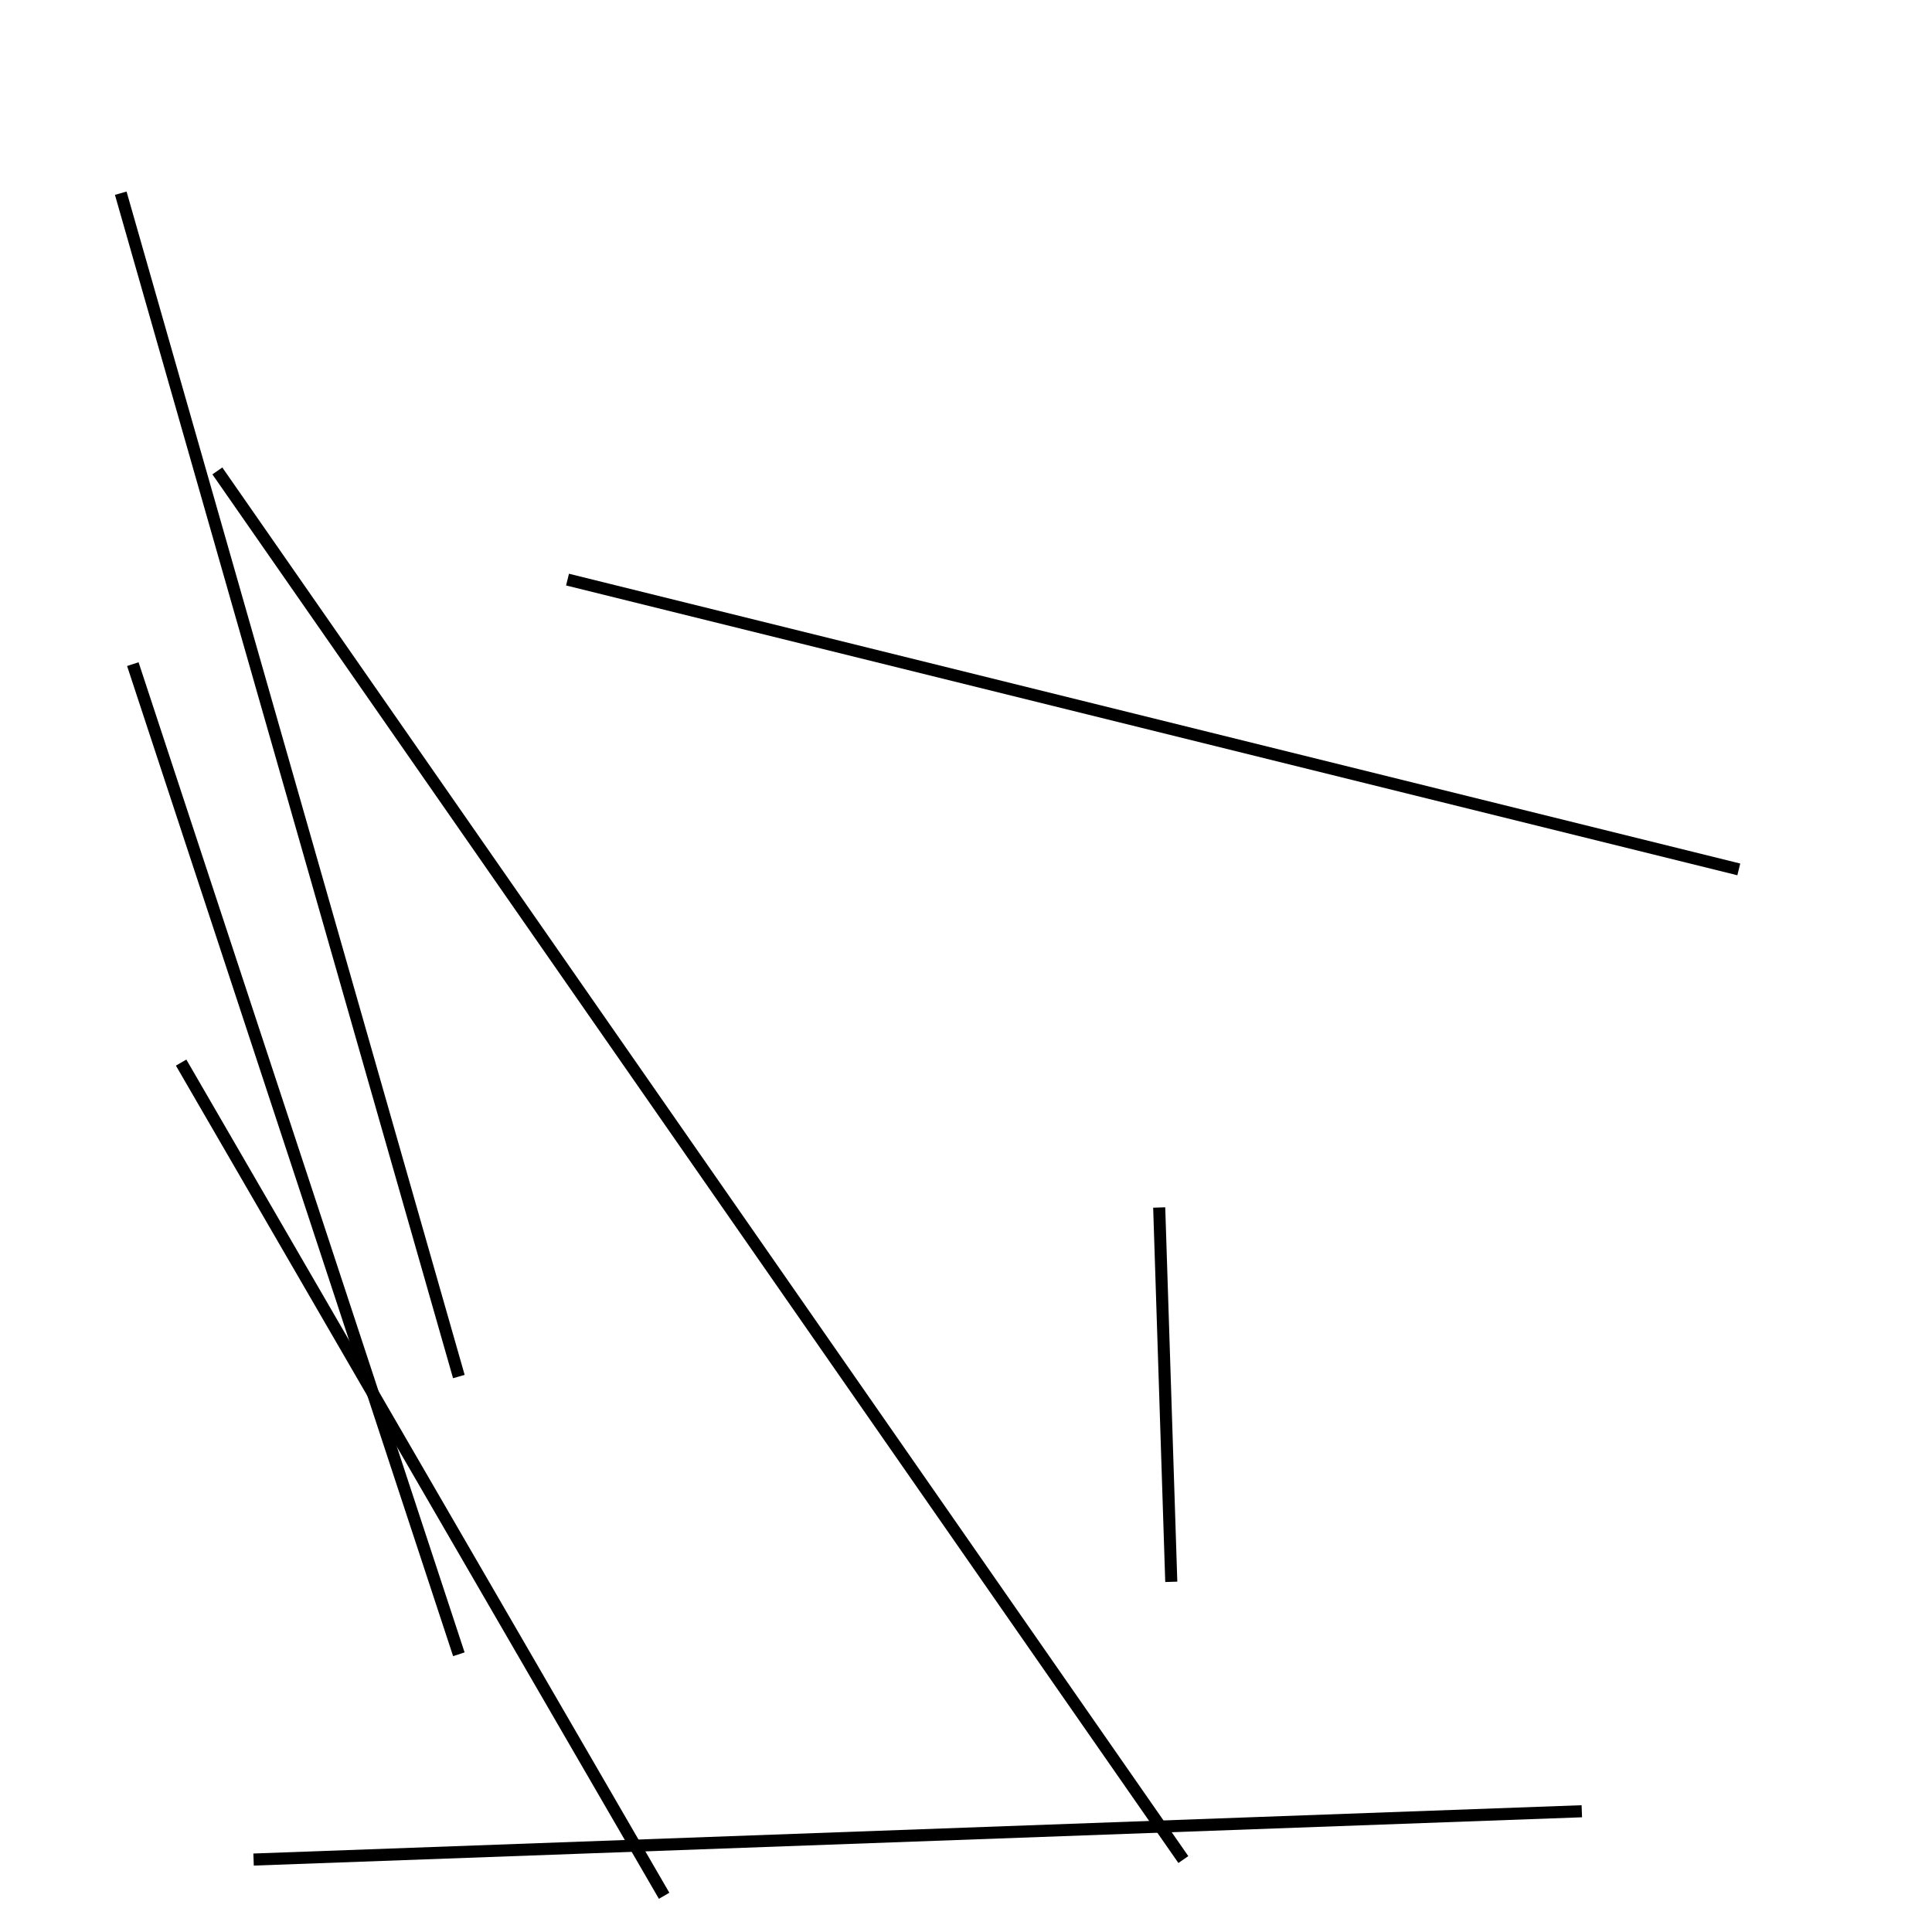 <?xml version="1.0" encoding="utf-8" ?>
<svg baseProfile="full" height="160" version="1.1" width="160" xmlns="http://www.w3.org/2000/svg" xmlns:ev="http://www.w3.org/2001/xml-events" xmlns:xlink="http://www.w3.org/1999/xlink"><defs /><line stroke="black" stroke-width="1" x1="18" x2="98" y1="39" y2="154" /><line stroke="black" stroke-width="1" x1="15" x2="55" y1="88" y2="157" /><line stroke="black" stroke-width="1" x1="47" x2="144" y1="48" y2="72" /><line stroke="black" stroke-width="1" x1="10" x2="38" y1="16" y2="114" /><line stroke="black" stroke-width="1" x1="21" x2="131" y1="154" y2="150" /><line stroke="black" stroke-width="1" x1="11" x2="38" y1="55" y2="137" /><line stroke="black" stroke-width="1" x1="97" x2="96" y1="131" y2="100" /></svg>